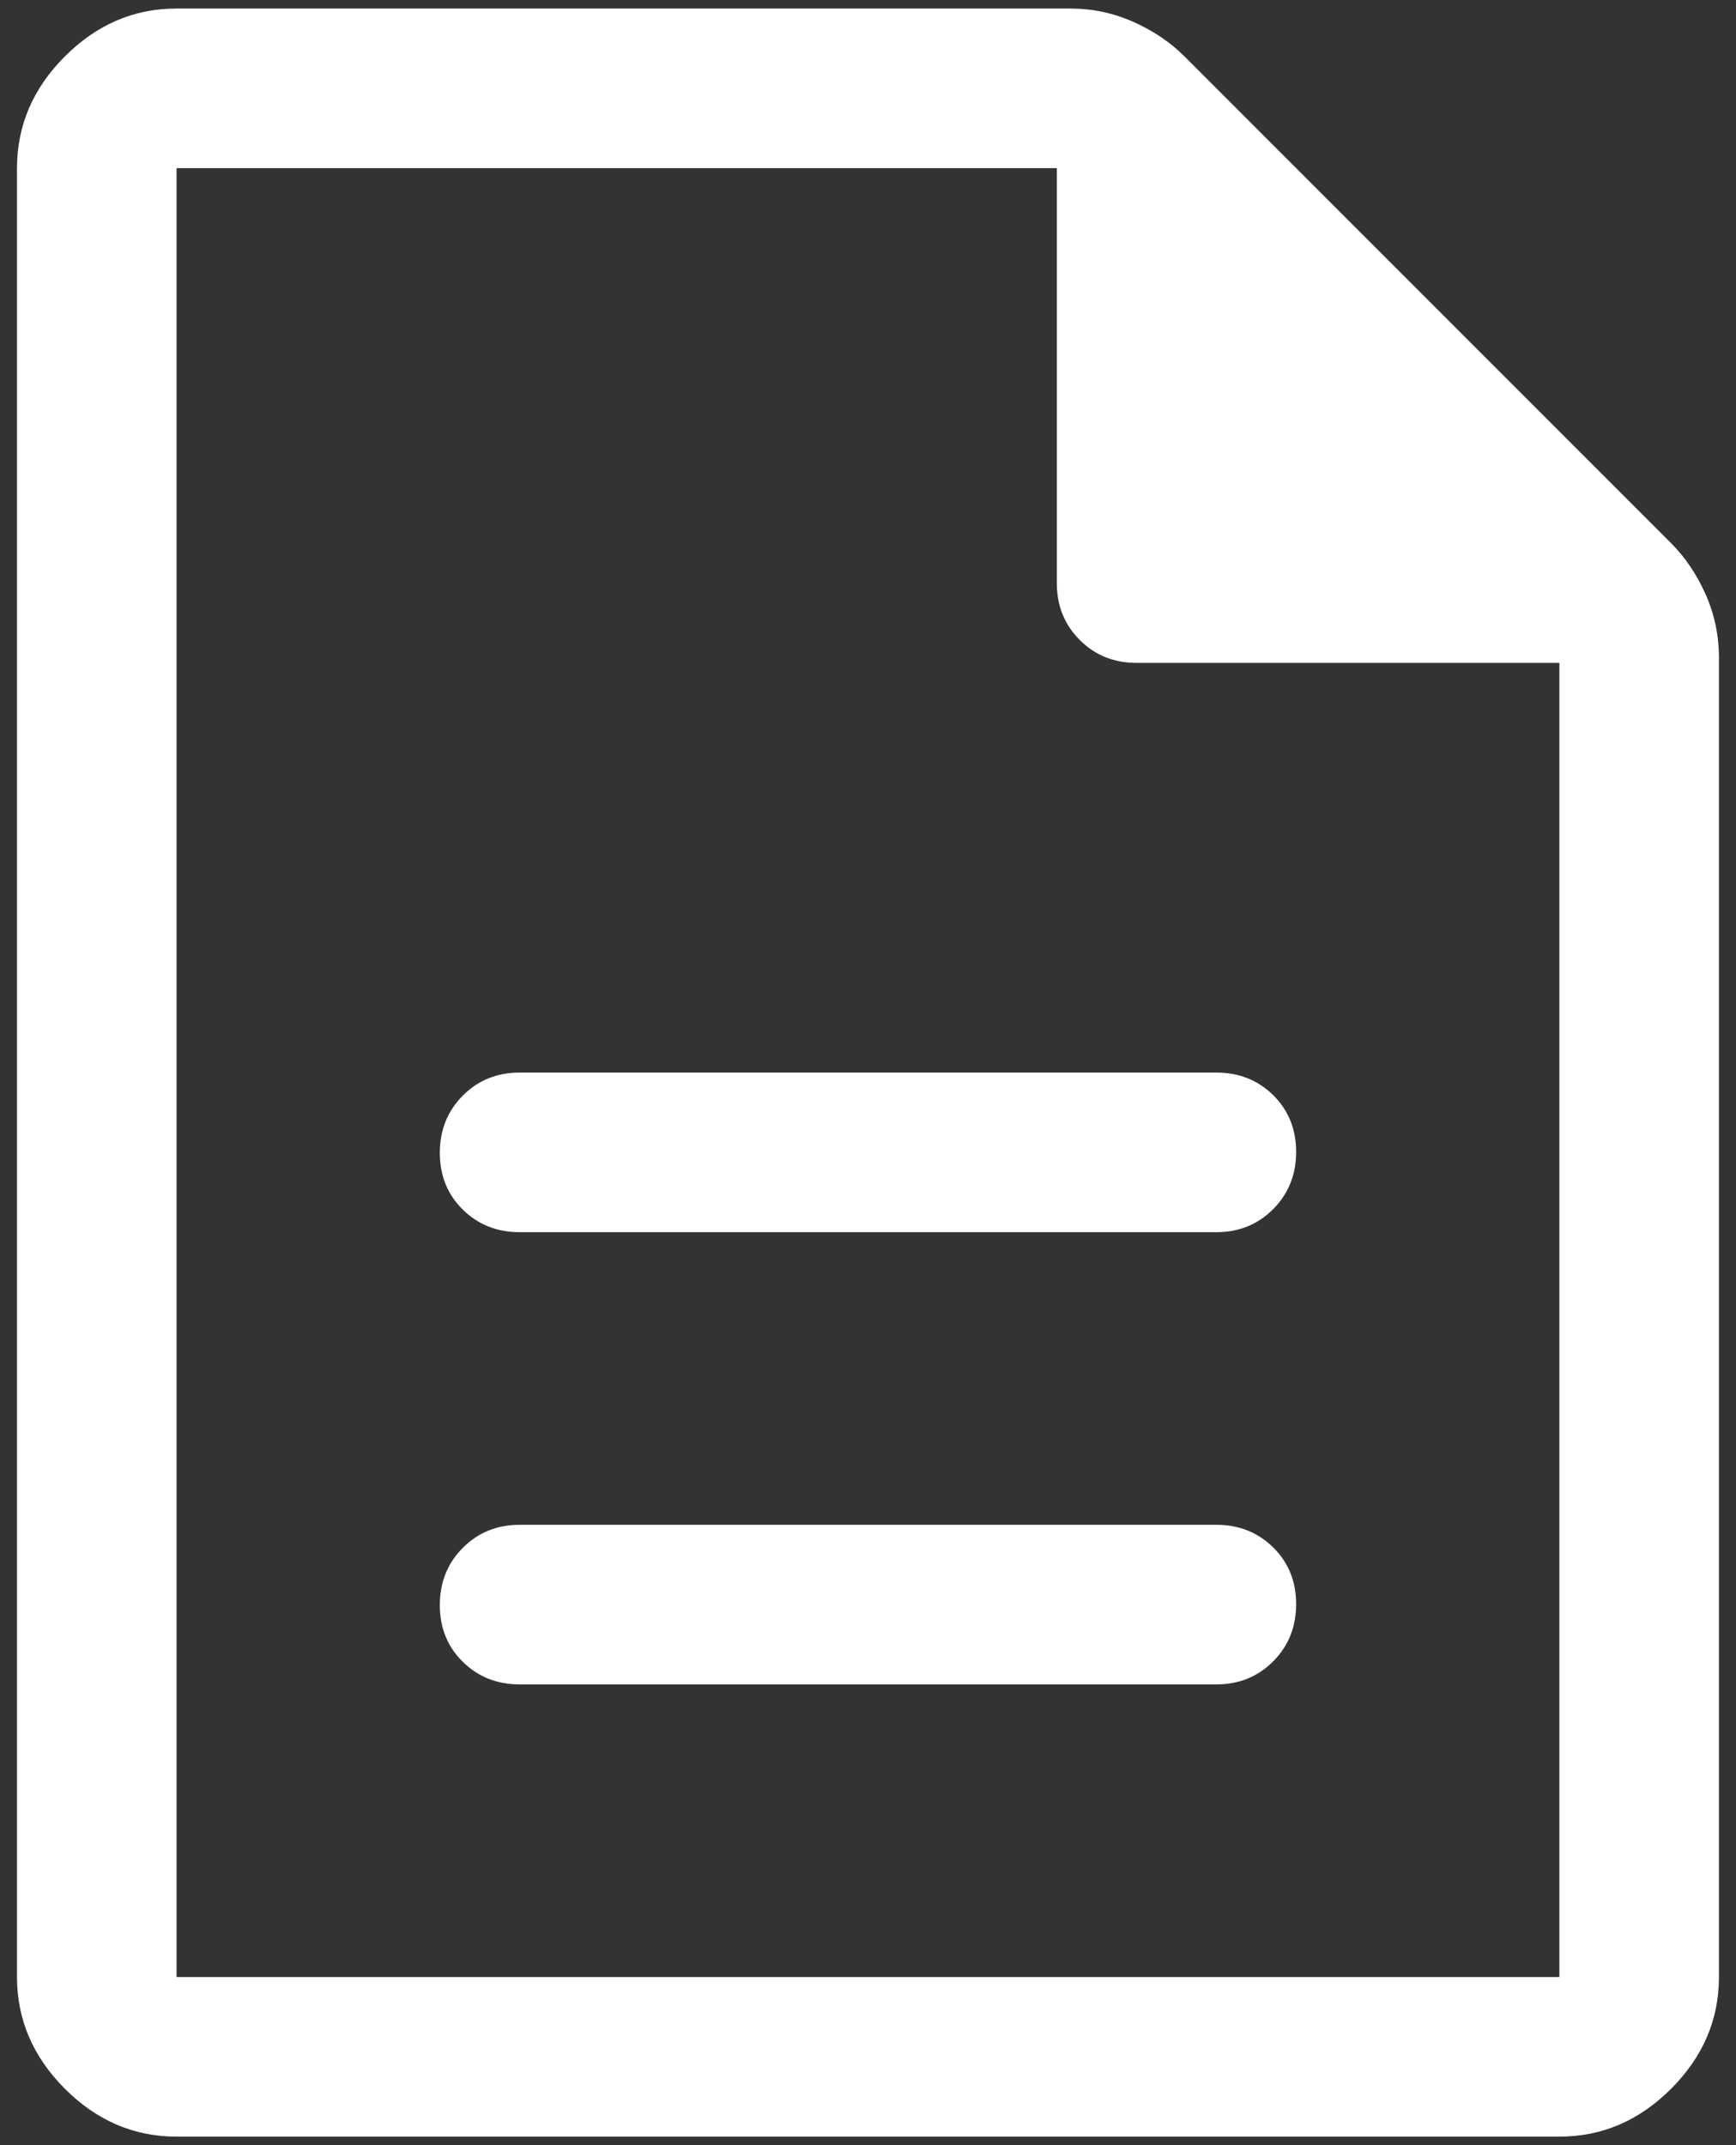 <svg width="34" height="42" viewBox="0 0 34 42" fill="none" xmlns="http://www.w3.org/2000/svg">
<rect x="0" y="0" width="34" height="42" fill="#333333" stroke="none"/>
<path d="M10.177 32.979H23.823C24.265 32.979 24.636 32.828 24.936 32.527C25.235 32.226 25.385 31.853 25.385 31.407C25.385 30.962 25.235 30.592 24.936 30.297C24.636 30.002 24.265 29.854 23.823 29.854H10.177C9.734 29.854 9.363 30.005 9.063 30.306C8.764 30.607 8.614 30.98 8.614 31.426C8.614 31.871 8.764 32.241 9.063 32.536C9.363 32.831 9.734 32.979 10.177 32.979ZM10.177 24.125H23.823C24.265 24.125 24.636 23.974 24.936 23.673C25.235 23.372 25.385 22.998 25.385 22.553C25.385 22.108 25.235 21.738 24.936 21.442C24.636 21.147 24.265 21 23.823 21H10.177C9.734 21 9.363 21.15 9.063 21.452C8.764 21.753 8.614 22.126 8.614 22.571C8.614 23.017 8.764 23.387 9.063 23.682C9.363 23.977 9.734 24.125 10.177 24.125ZM3.458 41.833C2.625 41.833 1.896 41.521 1.271 40.896C0.646 40.271 0.333 39.541 0.333 38.708V3.292C0.333 2.458 0.646 1.729 1.271 1.104C1.896 0.479 2.625 0.167 3.458 0.167H20.958C21.39 0.167 21.802 0.253 22.194 0.427C22.585 0.601 22.92 0.826 23.198 1.104L32.729 10.635C33.007 10.913 33.232 11.248 33.406 11.639C33.58 12.031 33.666 12.443 33.666 12.875V38.708C33.666 39.541 33.354 40.271 32.729 40.896C32.104 41.521 31.375 41.833 30.541 41.833H3.458ZM20.698 11.416V3.292H3.458V38.708H30.541V12.979H22.26C21.817 12.979 21.446 12.829 21.147 12.53C20.847 12.23 20.698 11.859 20.698 11.416Z" fill="white"/>
</svg>
